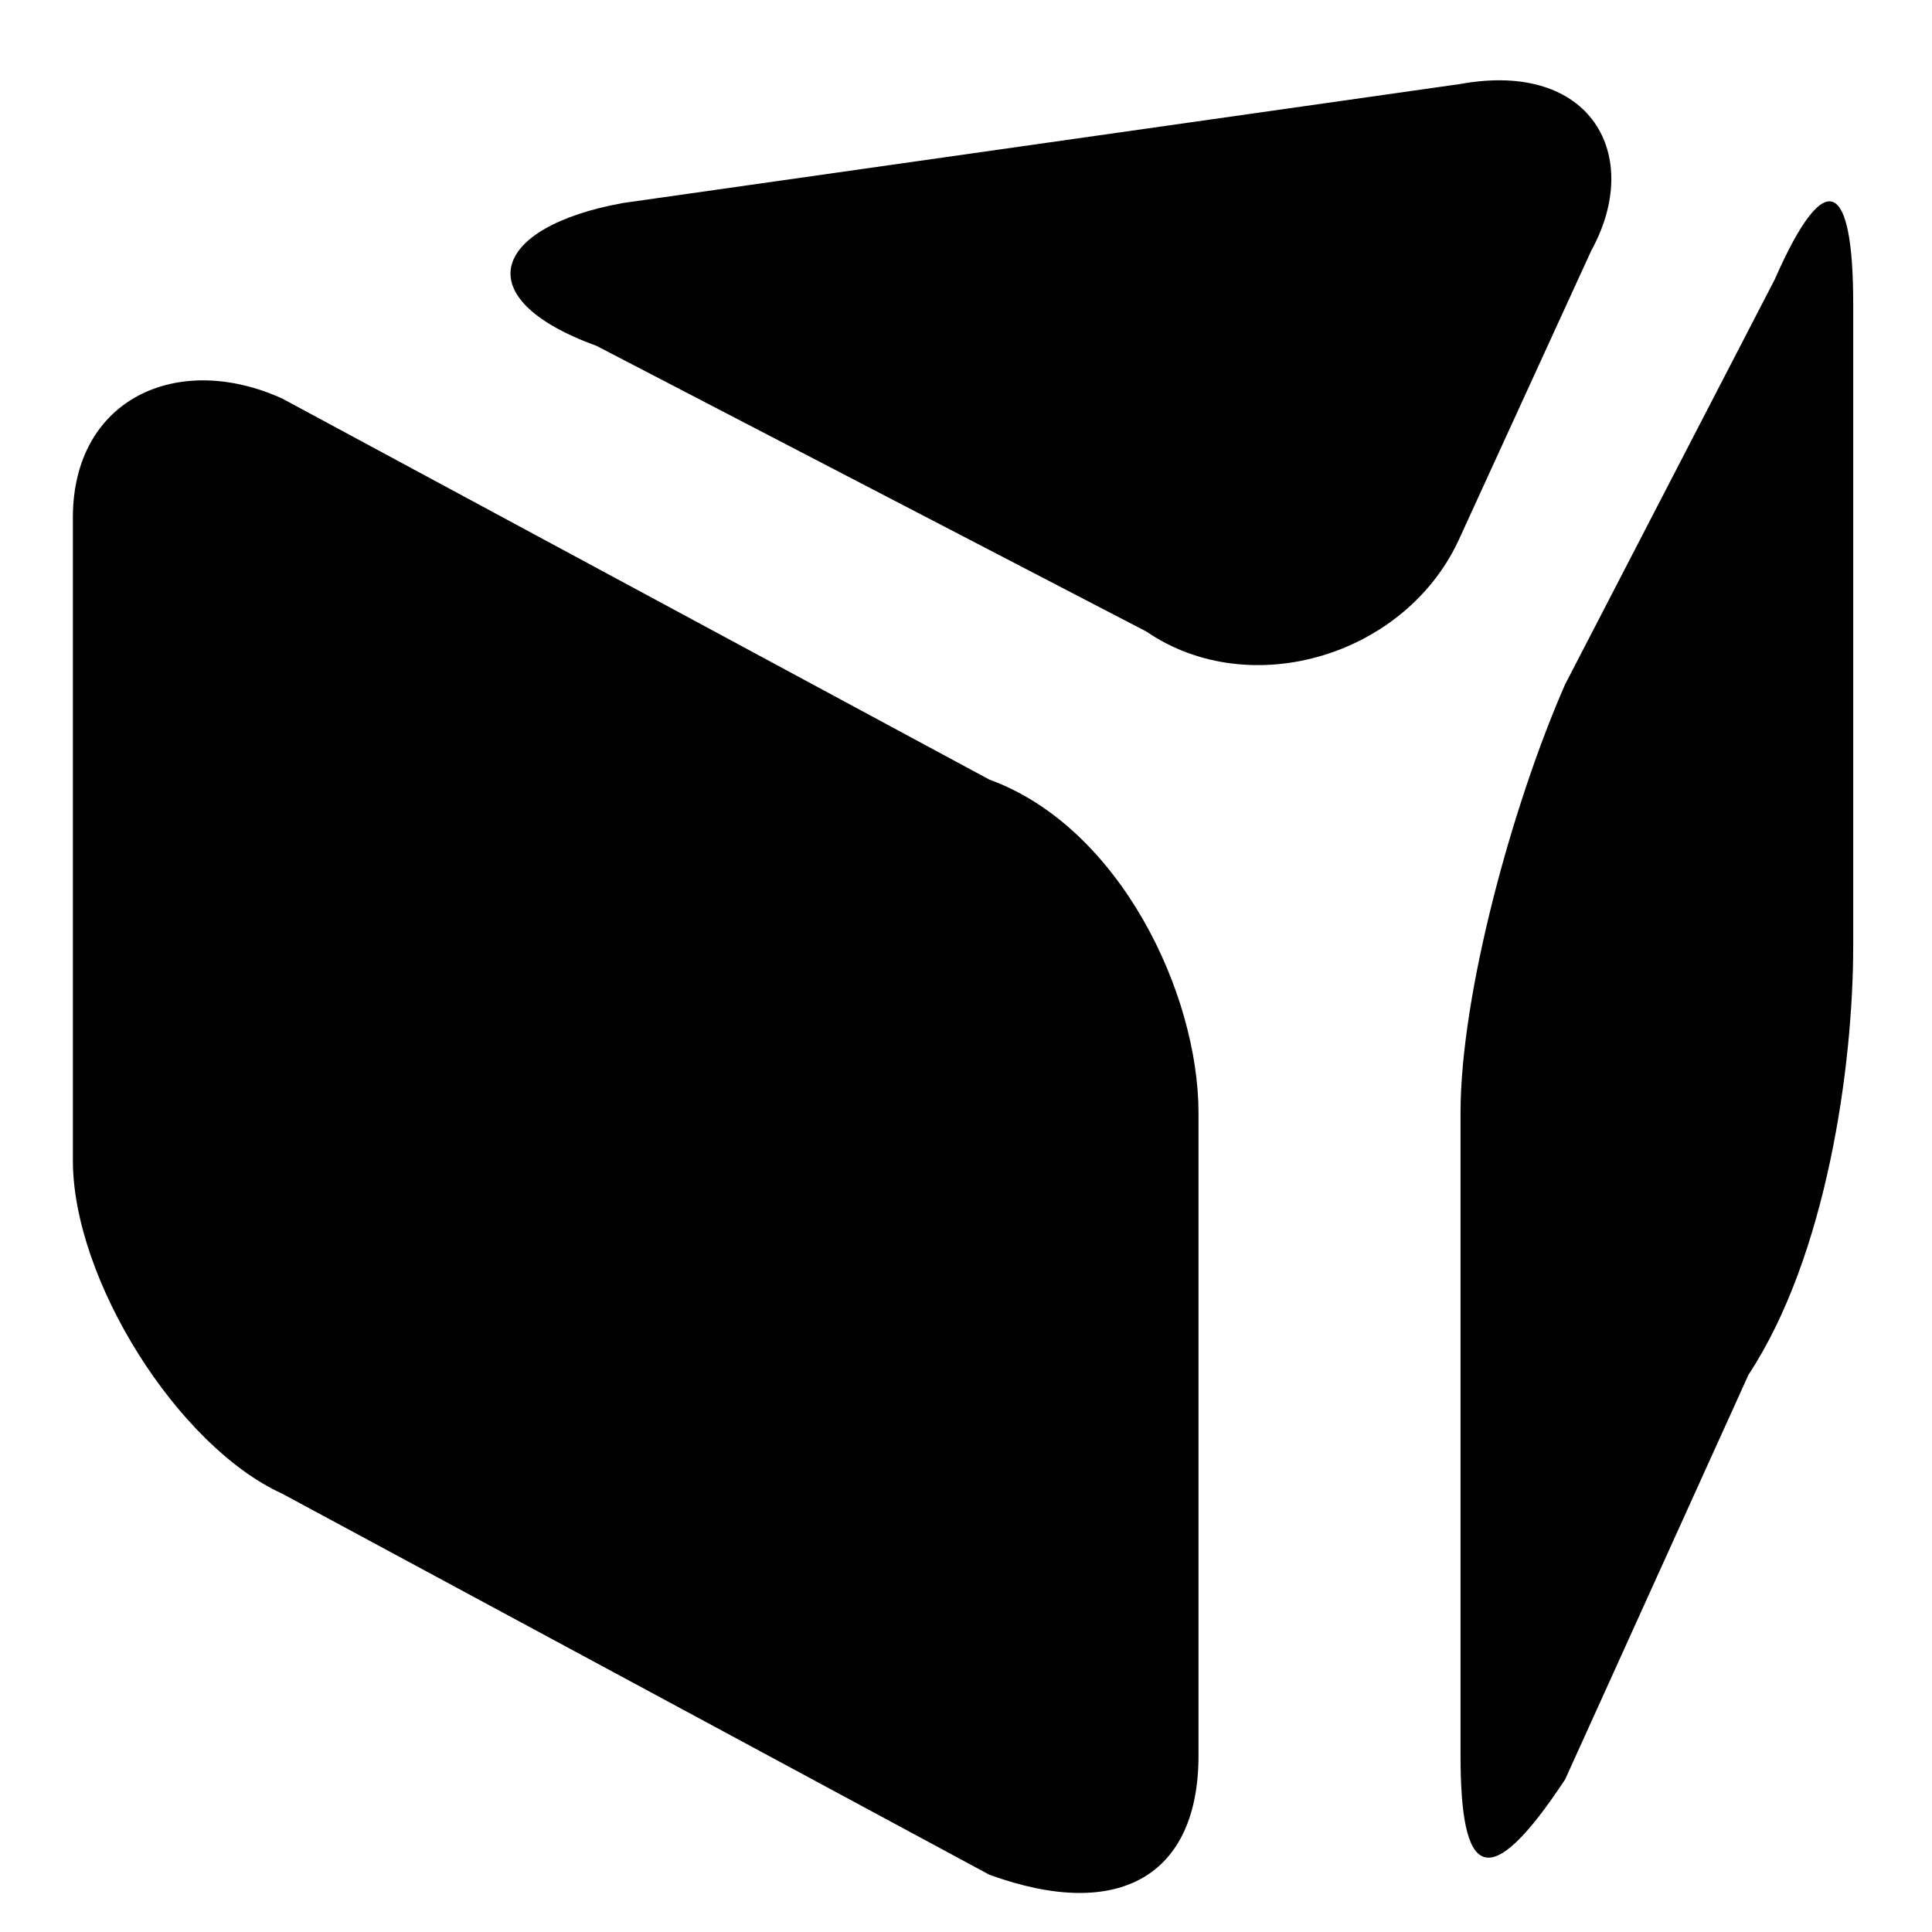 <?xml version="1.0" encoding="utf-8"?>
<!-- Generator: Adobe Illustrator 15.1.0, SVG Export Plug-In . SVG Version: 6.00 Build 0)  -->
<!DOCTYPE svg PUBLIC "-//W3C//DTD SVG 1.1//EN" "http://www.w3.org/Graphics/SVG/1.1/DTD/svg11.dtd">
<svg version="1.1" id="Layer_1" xmlns="http://www.w3.org/2000/svg" xmlns:xlink="http://www.w3.org/1999/xlink" x="0px" y="0px"
	 width="32px" height="32px" viewBox="0 0 32 32" enable-background="new 0 0 32 32" xml:space="preserve">
<g>
</g>
<g>
</g>
<path fill="#010101" d="M16.386,12.912c2.167,0.789,3.465,3.549,3.465,5.521c0,10.646,0,10.646,0,10.646
	c0,1.972-1.299,2.761-3.465,1.972c-11.71-6.31-11.71-6.31-11.71-6.31c-1.733-0.788-3.469-3.549-3.469-5.521
	c0-10.646,0-10.646,0-10.646c0-1.972,1.736-2.76,3.469-1.972L16.386,12.912z"/>
<path fill="#010101" d="M26.356,4.152c0.868-1.578,0-3.155-2.167-2.761C10.314,3.363,10.314,3.363,10.314,3.363
	C8.146,3.758,7.713,4.941,9.881,5.729c9.106,4.731,9.106,4.731,9.106,4.731c1.731,1.184,4.334,0.395,5.202-1.577L26.356,4.152z"/>
<path fill="#010101" d="M29.394,4.631c0.866-1.972,1.301-1.577,1.301,0.395c0,10.646,0,10.646,0,10.646
	c0,1.972-0.435,5.126-1.734,7.097c-3.037,6.703-3.037,6.703-3.037,6.703c-1.301,1.972-1.733,1.578-1.733-0.394
	c0-10.646,0-10.646,0-10.646c0-1.971,0.866-5.126,1.733-7.098L29.394,4.631z"/>
</svg>
